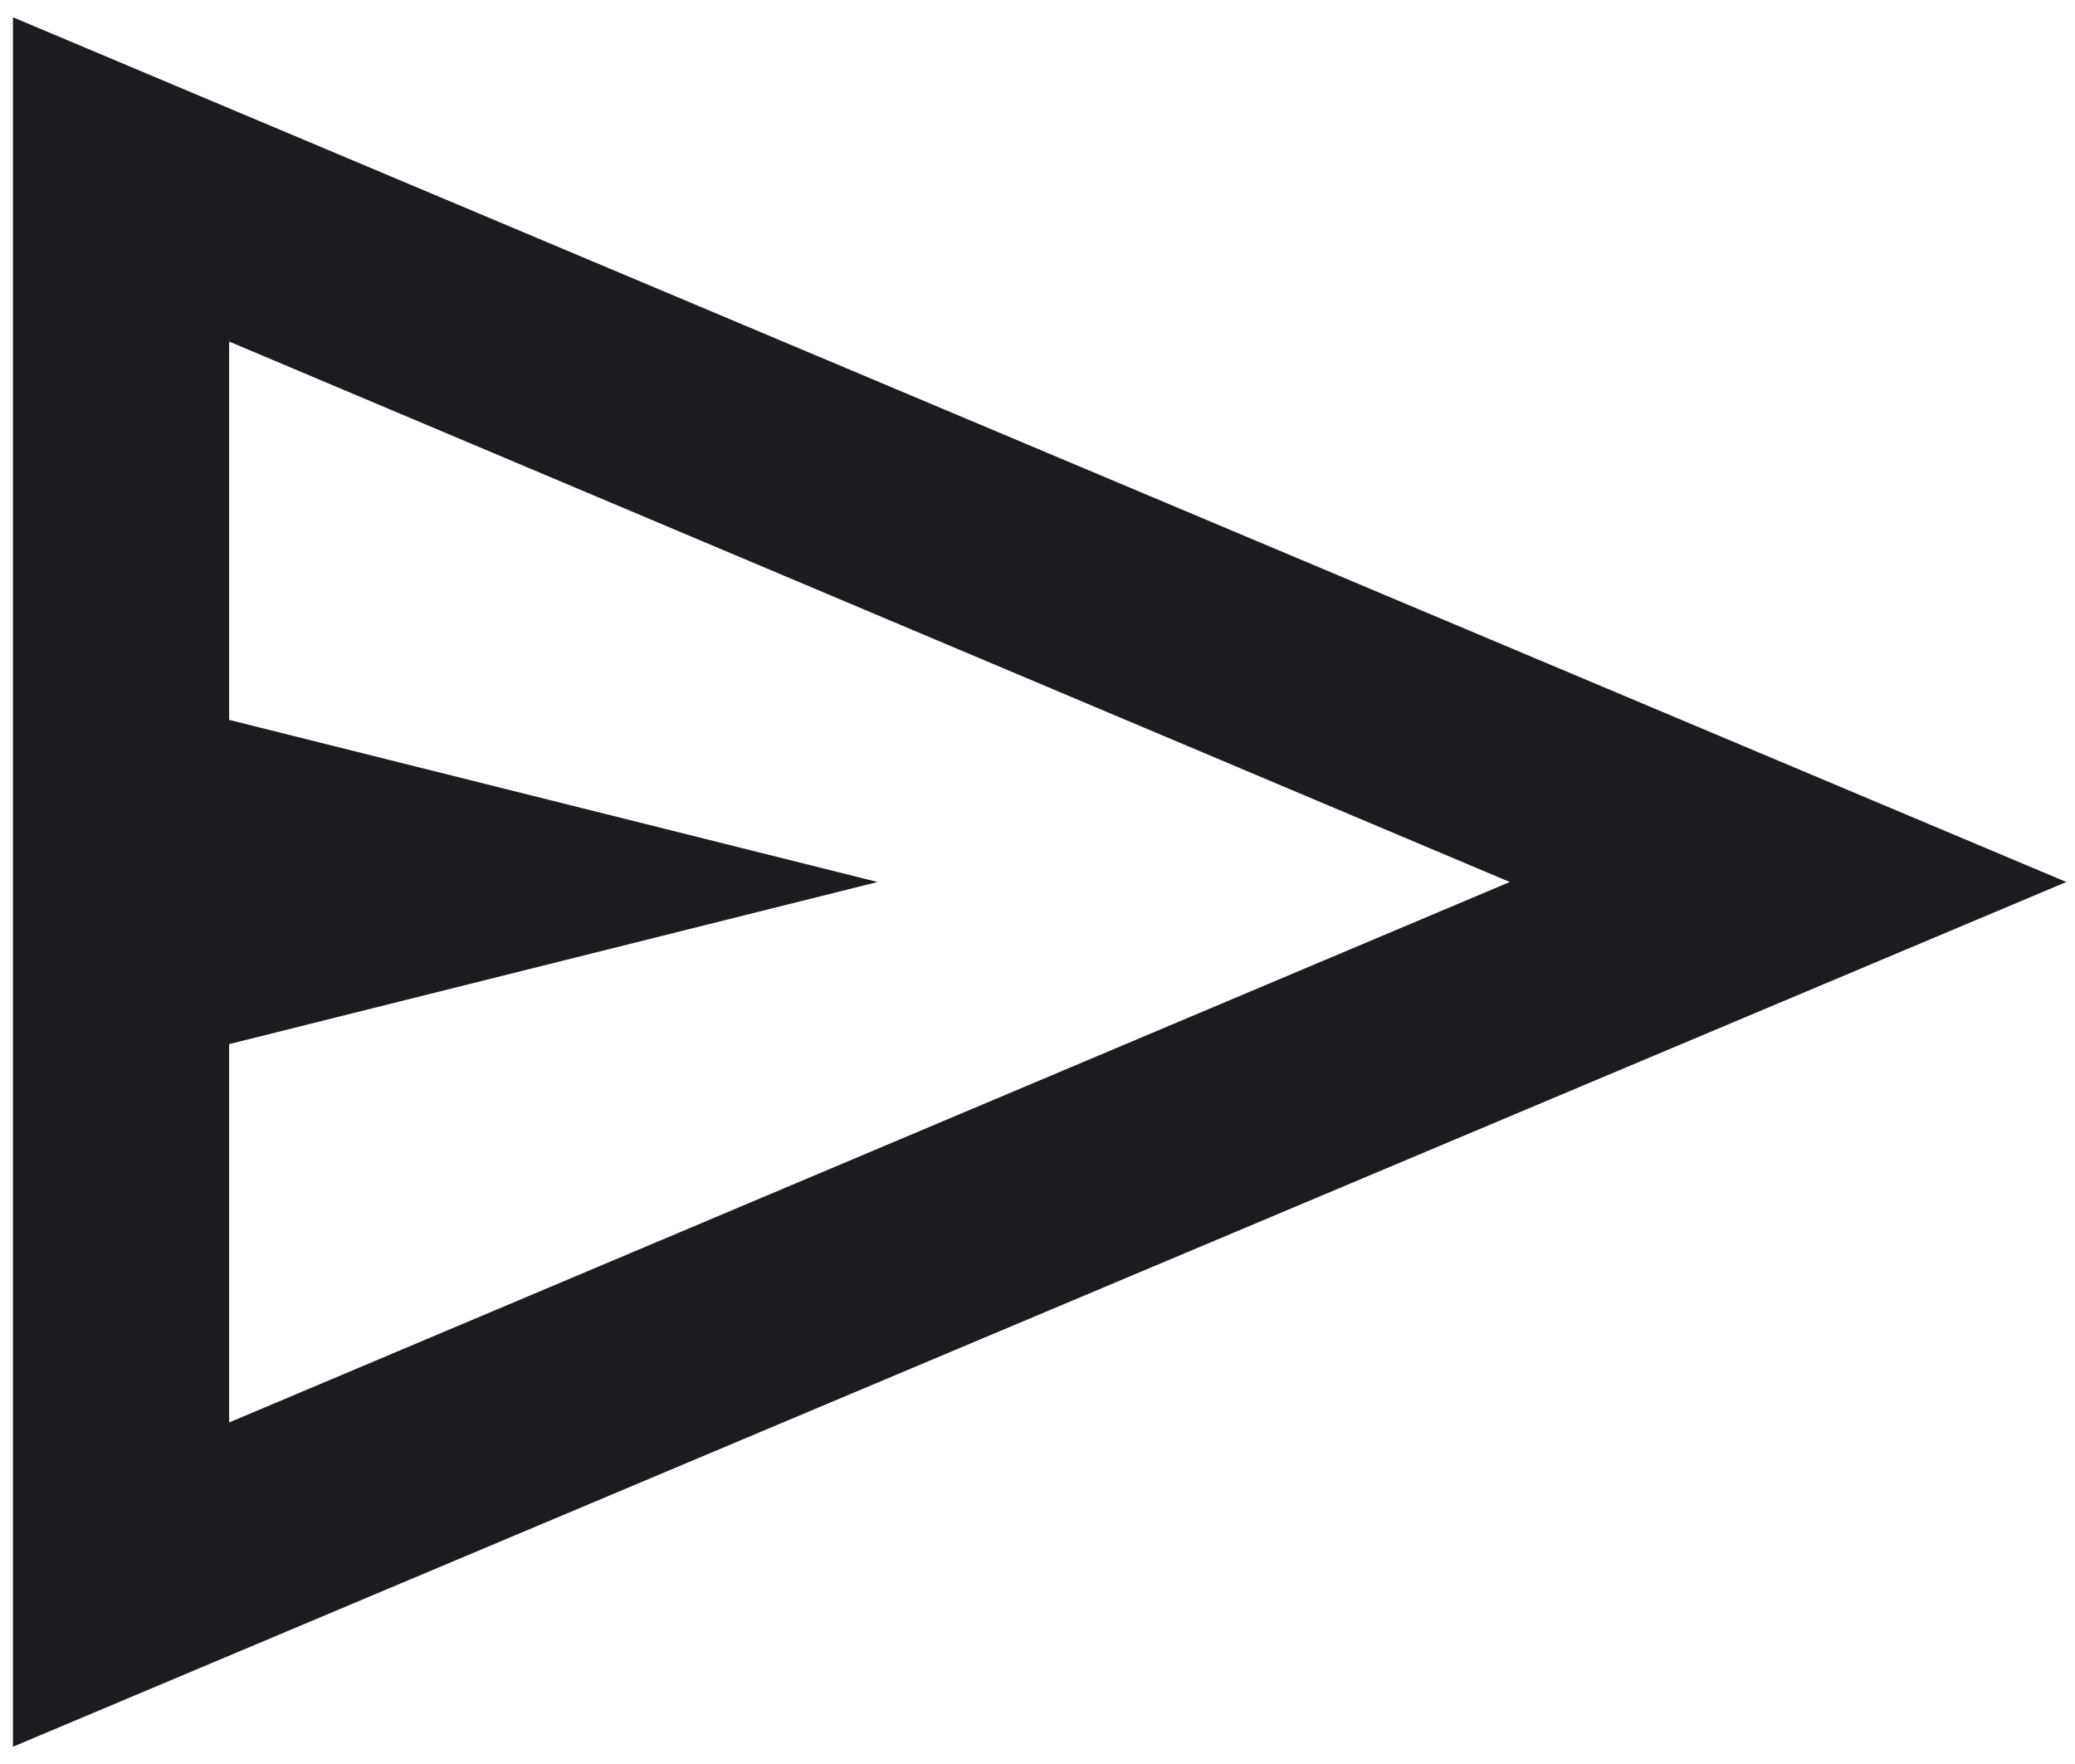 <svg width="40" height="34" viewBox="0 0 40 34" fill="none" xmlns="http://www.w3.org/2000/svg">
<path d="M0.25 33.667V0.333L39.833 17L0.25 33.667ZM4.417 27.417L29.104 17L4.417 6.583V13.875L16.917 17L4.417 20.125V27.417ZM4.417 27.417V17V6.583V13.875V20.125V27.417Z" fill="#1D1B20"/>
</svg>
